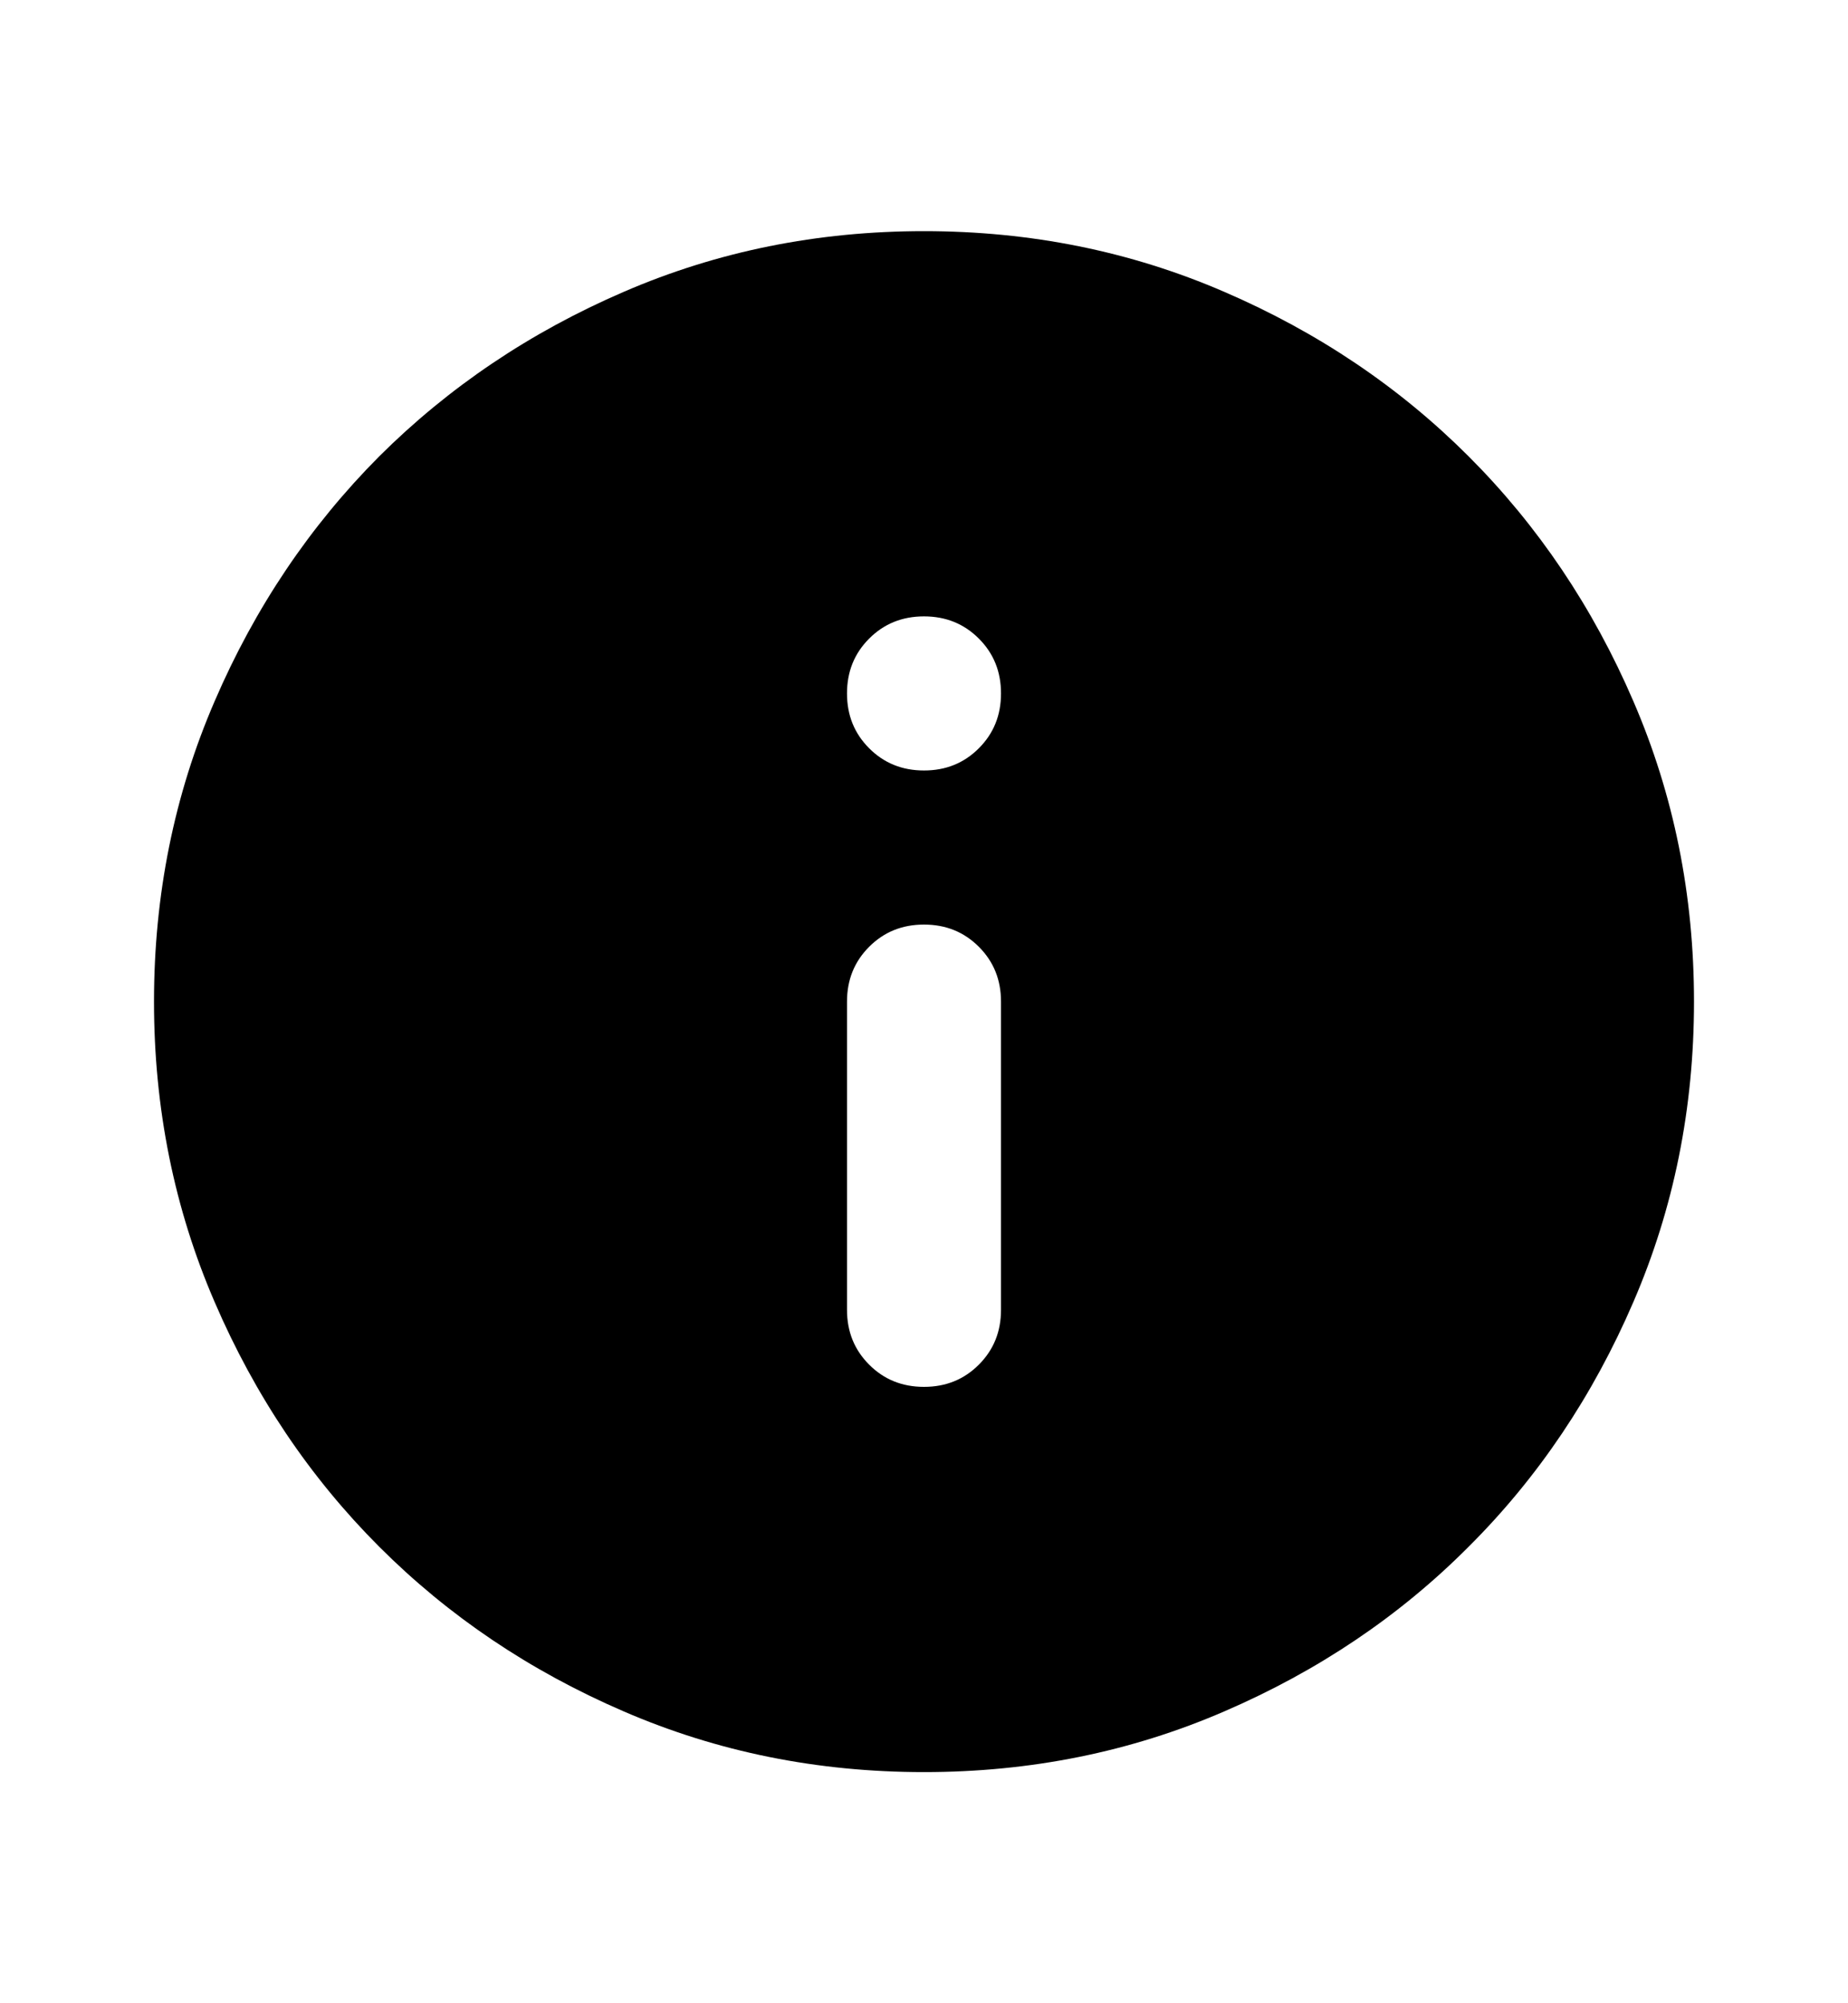<svg width="12" height="13" viewBox="0 0 12 13" fill="none" xmlns="http://www.w3.org/2000/svg">
<mask id="mask0_319_4502" style="mask-type:alpha" maskUnits="userSpaceOnUse" x="0" y="0" width="12" height="13">
<rect y="0.5" width="12" height="12" fill="#D9D9D9"/>
</mask>
<g mask="url(#mask0_319_4502)">
<path d="M6 9C6.142 9 6.26 8.952 6.356 8.856C6.452 8.76 6.5 8.642 6.5 8.5V6.5C6.5 6.358 6.452 6.24 6.356 6.144C6.26 6.048 6.142 6 6 6C5.858 6 5.74 6.048 5.644 6.144C5.548 6.24 5.5 6.358 5.5 6.5V8.5C5.5 8.642 5.548 8.76 5.644 8.856C5.74 8.952 5.858 9 6 9ZM6 5C6.142 5 6.26 4.952 6.356 4.856C6.452 4.76 6.5 4.642 6.5 4.5C6.5 4.358 6.452 4.24 6.356 4.144C6.26 4.048 6.142 4 6 4C5.858 4 5.74 4.048 5.644 4.144C5.548 4.24 5.5 4.358 5.5 4.5C5.5 4.642 5.548 4.76 5.644 4.856C5.74 4.952 5.858 5 6 5ZM6 11.5C5.308 11.5 4.658 11.369 4.05 11.106C3.442 10.844 2.913 10.488 2.462 10.037C2.013 9.588 1.656 9.058 1.394 8.45C1.131 7.842 1 7.192 1 6.5C1 5.808 1.131 5.158 1.394 4.55C1.656 3.942 2.013 3.413 2.462 2.962C2.913 2.513 3.442 2.156 4.05 1.894C4.658 1.631 5.308 1.5 6 1.5C6.692 1.5 7.342 1.631 7.95 1.894C8.558 2.156 9.088 2.513 9.537 2.962C9.988 3.413 10.344 3.942 10.606 4.55C10.869 5.158 11 5.808 11 6.5C11 7.192 10.869 7.842 10.606 8.45C10.344 9.058 9.988 9.588 9.537 10.037C9.088 10.488 8.558 10.844 7.95 11.106C7.342 11.369 6.692 11.5 6 11.5Z" fill="black"/>
</g>
</svg>
